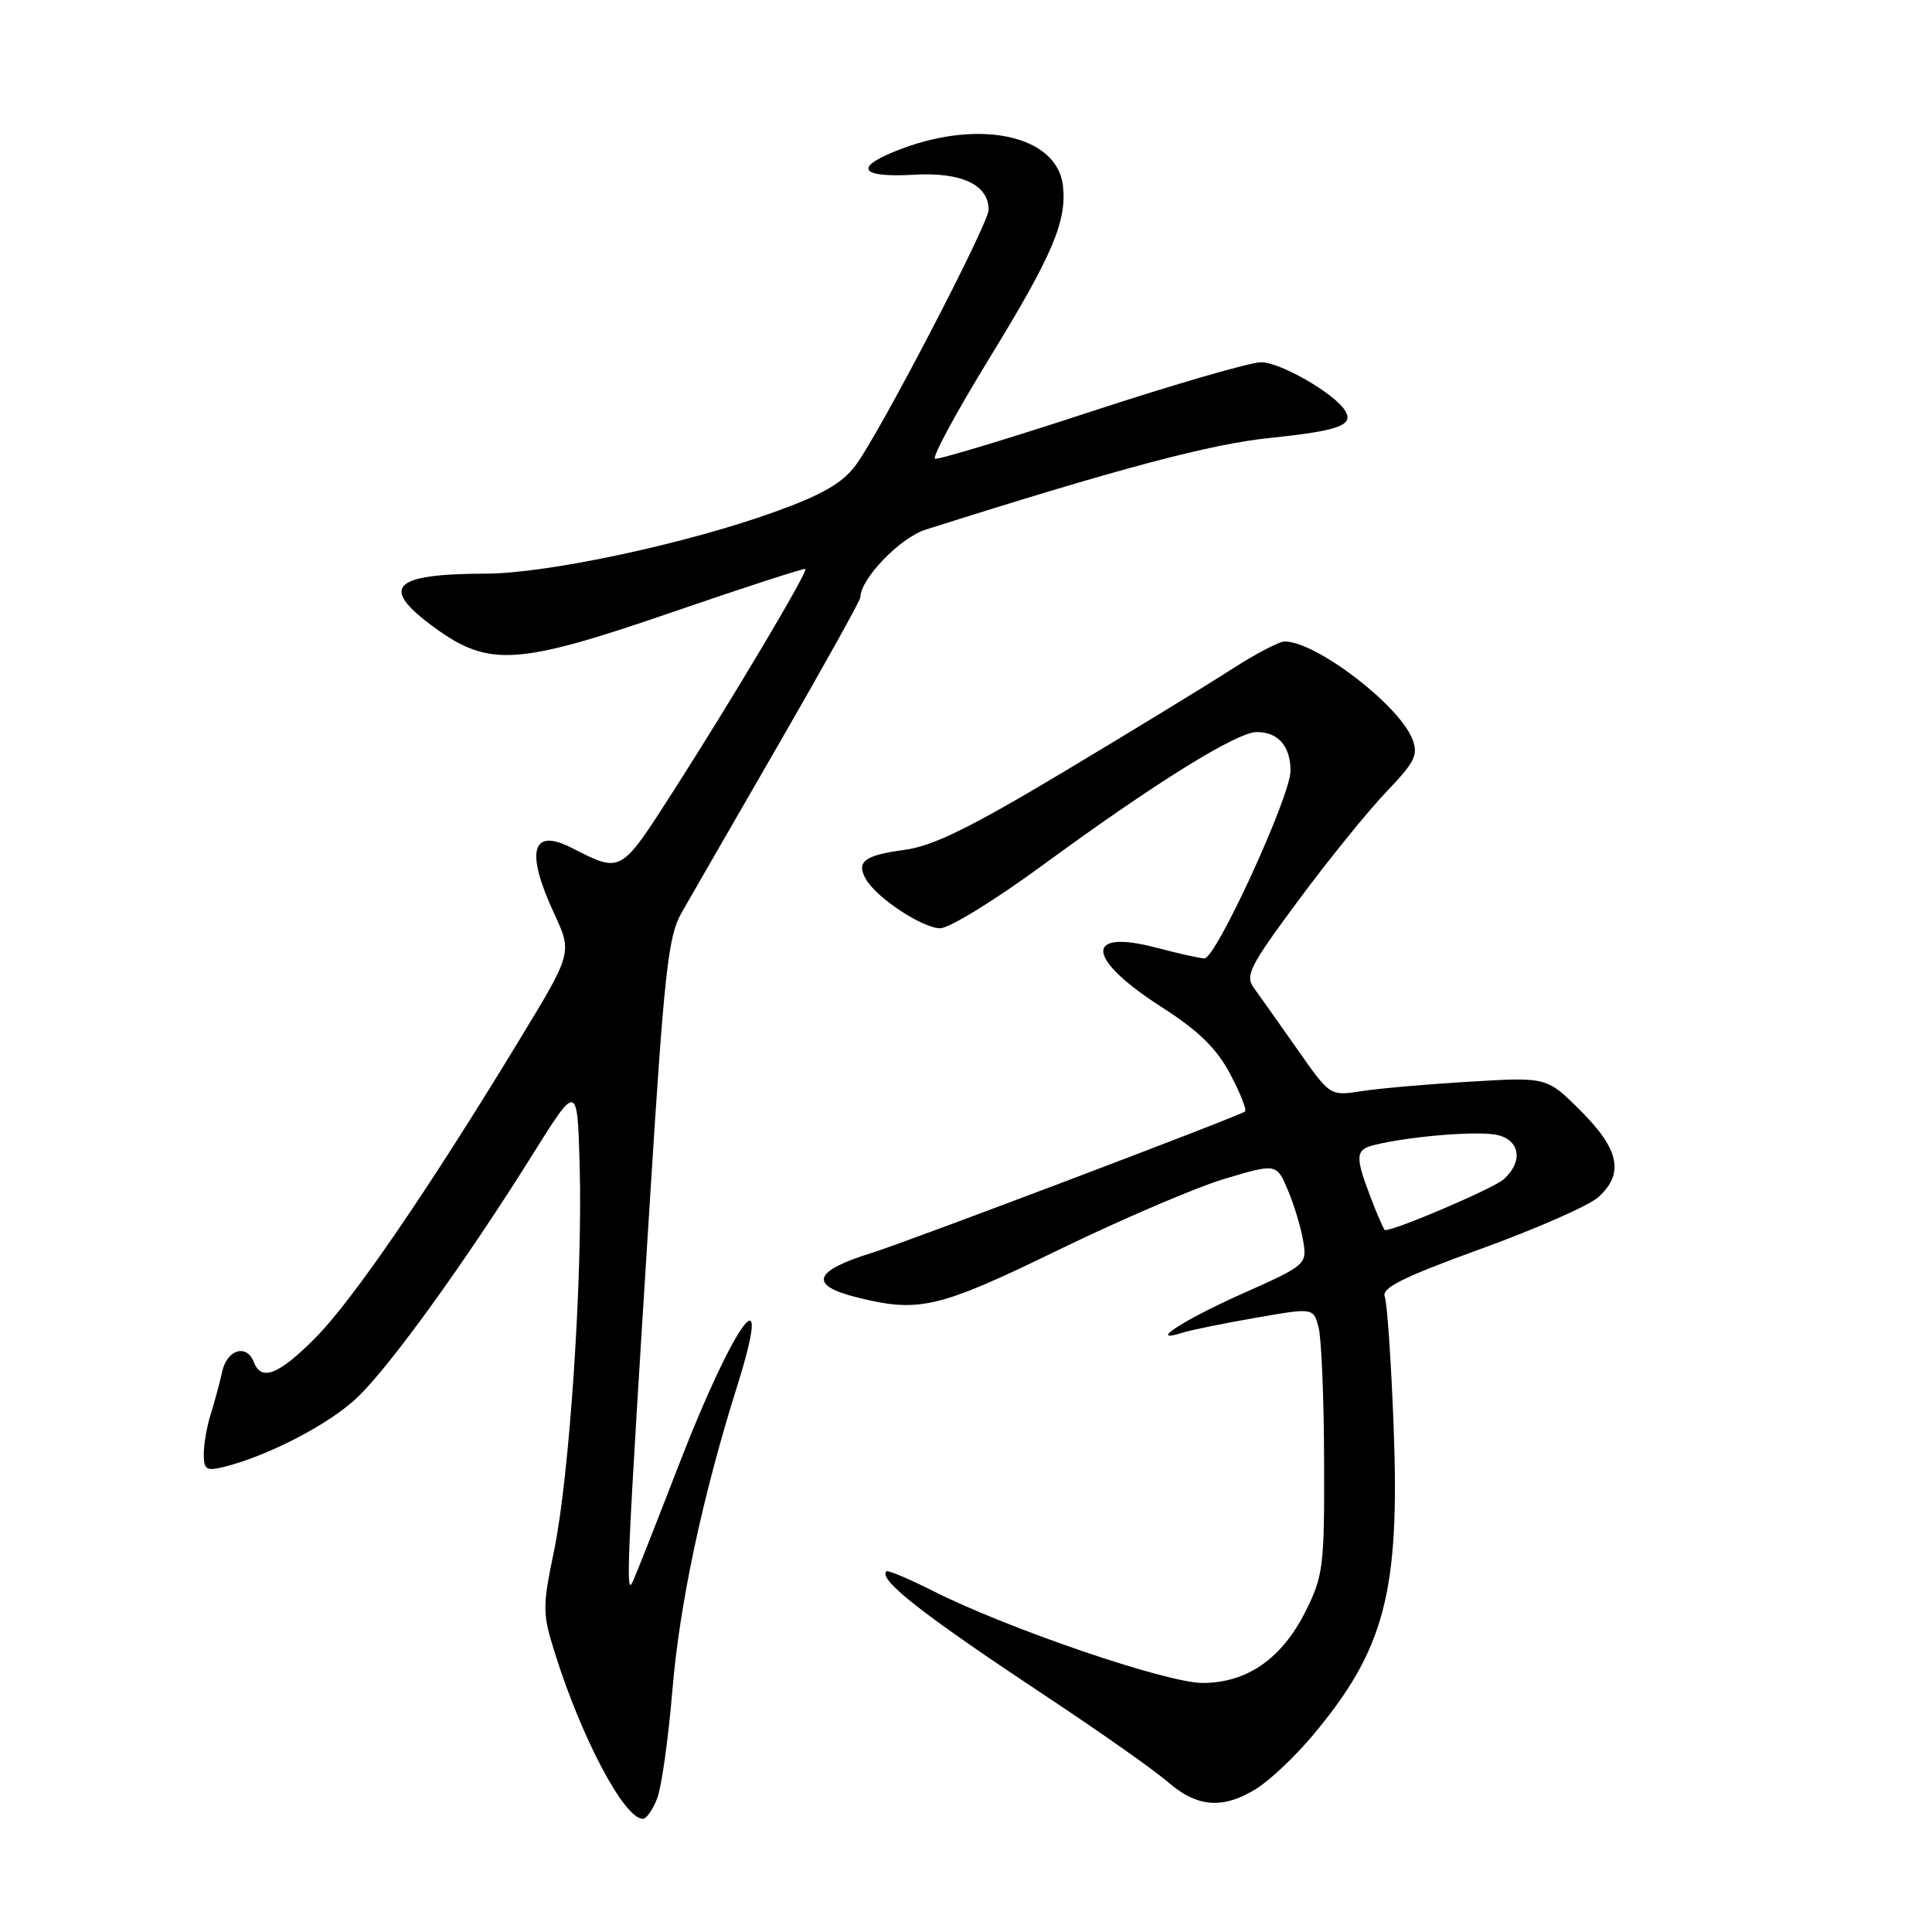 <?xml version="1.0" encoding="UTF-8" standalone="no"?>
<!DOCTYPE svg PUBLIC "-//W3C//DTD SVG 1.1//EN" "http://www.w3.org/Graphics/SVG/1.1/DTD/svg11.dtd" >
<svg xmlns="http://www.w3.org/2000/svg" xmlns:xlink="http://www.w3.org/1999/xlink" version="1.1" viewBox="0 0 256 256">
 <g >
 <path fill="currentColor"
d=" M 87.09 238.27 C 87.66 236.77 88.56 230.36 89.09 224.02 C 90.05 212.47 93.07 198.32 97.68 183.66 C 102.64 167.88 97.34 175.02 89.99 194.00 C 87.12 201.43 84.37 208.40 83.88 209.50 C 82.86 211.80 83.02 208.15 86.12 159.00 C 88.01 128.85 88.54 124.06 90.28 121.00 C 91.38 119.08 97.16 109.03 103.14 98.68 C 109.11 88.33 114.00 79.55 114.00 79.16 C 114.00 76.71 119.26 71.25 122.65 70.18 C 148.16 62.09 160.36 58.84 168.27 58.03 C 177.49 57.07 179.46 56.34 178.21 54.37 C 176.76 52.09 169.63 48.00 167.11 48.00 C 165.67 48.00 155.54 50.94 144.59 54.53 C 133.64 58.12 124.33 60.94 123.90 60.78 C 123.46 60.63 126.70 54.65 131.08 47.50 C 139.47 33.81 141.39 29.30 140.84 24.58 C 140.07 18.04 130.12 15.75 119.58 19.67 C 113.02 22.11 113.67 23.58 121.13 23.15 C 127.40 22.79 131.00 24.48 131.00 27.80 C 131.00 29.63 116.59 57.34 113.39 61.64 C 111.65 64.00 108.96 65.55 102.76 67.79 C 91.08 72.02 72.51 76.00 64.38 76.01 C 51.85 76.04 50.20 77.82 57.70 83.25 C 64.82 88.40 68.65 88.14 88.98 81.15 C 98.60 77.84 106.58 75.25 106.72 75.39 C 107.08 75.75 97.09 92.54 89.26 104.77 C 82.16 115.84 82.37 115.72 75.72 112.33 C 70.44 109.65 69.61 112.80 73.42 121.03 C 75.84 126.25 75.84 126.25 68.77 137.88 C 56.67 157.79 46.72 172.31 41.81 177.25 C 36.93 182.17 34.63 183.08 33.64 180.50 C 32.69 178.03 30.08 178.80 29.44 181.75 C 29.11 183.26 28.42 185.80 27.92 187.40 C 27.41 188.99 27.00 191.36 27.00 192.67 C 27.00 194.75 27.33 194.96 29.75 194.35 C 35.62 192.88 43.67 188.68 47.35 185.17 C 51.70 181.02 61.74 167.10 70.56 153.00 C 76.50 143.50 76.50 143.50 76.81 154.50 C 77.22 169.21 75.46 195.62 73.42 205.46 C 71.87 212.93 71.87 213.76 73.50 218.96 C 77.06 230.33 82.71 241.00 85.18 241.00 C 85.66 241.00 86.52 239.77 87.09 238.27 Z  M 166.45 237.03 C 168.20 235.95 171.50 232.85 173.79 230.13 C 183.50 218.62 185.51 211.01 184.66 188.92 C 184.33 180.35 183.81 172.66 183.49 171.83 C 183.04 170.65 185.86 169.25 196.20 165.49 C 203.52 162.84 210.51 159.76 211.75 158.66 C 215.24 155.55 214.60 152.34 209.49 147.23 C 204.98 142.71 204.98 142.71 194.74 143.33 C 189.11 143.66 182.64 144.23 180.37 144.59 C 176.23 145.23 176.23 145.23 171.87 138.99 C 169.46 135.56 166.89 131.92 166.15 130.91 C 164.95 129.27 165.58 128.02 172.06 119.29 C 176.05 113.90 181.29 107.44 183.70 104.92 C 187.50 100.95 187.96 100.03 187.14 97.92 C 185.37 93.40 174.38 85.00 170.22 85.00 C 169.49 85.00 166.34 86.66 163.20 88.68 C 160.07 90.70 150.13 96.77 141.13 102.16 C 128.56 109.69 123.62 112.11 119.86 112.61 C 114.55 113.32 113.43 114.16 114.72 116.47 C 116.10 118.94 122.24 123.00 124.58 123.00 C 125.78 123.00 131.93 119.22 138.23 114.59 C 152.90 103.83 163.89 97.00 166.52 97.00 C 169.37 97.00 171.00 98.87 171.00 102.14 C 171.00 105.49 161.13 127.00 159.60 126.99 C 159.00 126.98 156.19 126.36 153.36 125.61 C 143.57 123.00 143.86 127.00 153.93 133.45 C 158.84 136.60 161.20 138.91 163.00 142.30 C 164.34 144.83 165.23 147.07 164.97 147.28 C 164.26 147.87 120.09 164.60 115.50 166.02 C 107.79 168.41 107.13 170.29 113.44 171.88 C 121.78 173.98 124.28 173.39 140.30 165.60 C 148.66 161.54 158.57 157.29 162.33 156.18 C 169.16 154.15 169.16 154.15 170.68 157.77 C 171.51 159.76 172.42 162.78 172.69 164.49 C 173.19 167.54 173.05 167.66 164.57 171.44 C 156.68 174.96 151.84 178.14 156.76 176.57 C 157.87 176.22 162.21 175.34 166.41 174.61 C 174.03 173.28 174.03 173.28 174.72 175.89 C 175.10 177.33 175.43 185.25 175.45 193.50 C 175.50 207.55 175.34 208.82 173.00 213.50 C 169.86 219.78 165.23 223.00 159.34 223.00 C 154.59 223.00 133.58 215.83 123.65 210.82 C 120.43 209.20 117.64 208.02 117.45 208.21 C 116.35 209.32 122.30 213.96 139.00 225.02 C 145.88 229.58 152.98 234.58 154.78 236.15 C 158.64 239.50 162.05 239.75 166.45 237.03 Z  M 181.64 158.72 C 179.50 153.11 179.57 152.32 182.25 151.68 C 187.18 150.51 196.10 149.81 198.48 150.41 C 201.45 151.15 201.82 153.96 199.25 156.26 C 197.93 157.46 184.98 163.00 183.52 163.00 C 183.38 163.00 182.54 161.07 181.64 158.72 Z "/>
</g>
</svg>